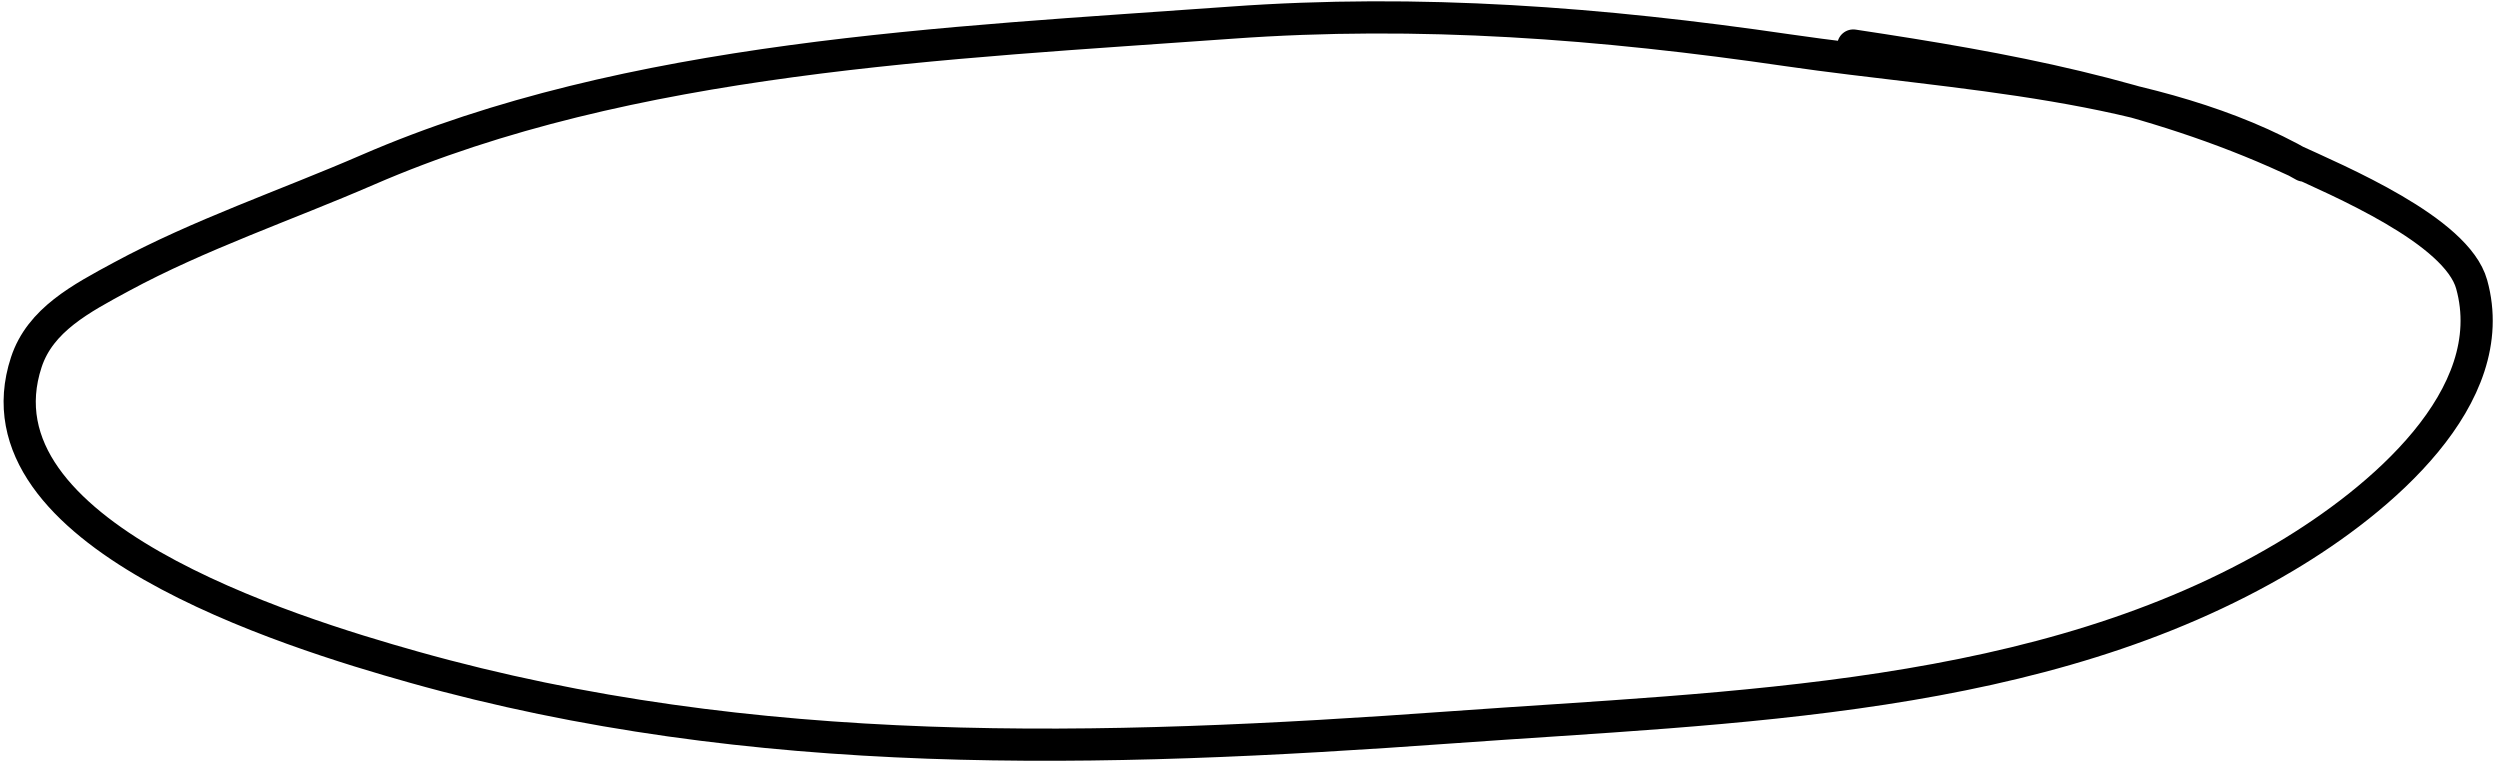 <svg width="233" height="71" viewBox="0 0 233 71" fill="none" xmlns="http://www.w3.org/2000/svg">
<path d="M214.713 15.429C201.121 7.601 182.185 6.957 166.624 4.684C149.294 2.152 132.331 0.842 114.745 2.113C88.265 4.028 58.757 5.2 34.255 15.833C26.653 19.132 18.558 21.872 11.319 25.787C7.561 27.819 3.752 29.804 2.452 33.758C-2.797 49.729 26.848 58.882 38.579 62.18C70.249 71.082 102.433 70.161 135.264 67.788C161.559 65.887 190.288 65.39 212.969 51.899C221.814 46.638 233.281 37.013 230.359 26.5C228.962 21.473 218.026 16.882 213.349 14.737C200.512 8.853 186.973 6.39 172.725 4.243" stroke="black" stroke-width="3" stroke-linecap="round"/>
</svg>

